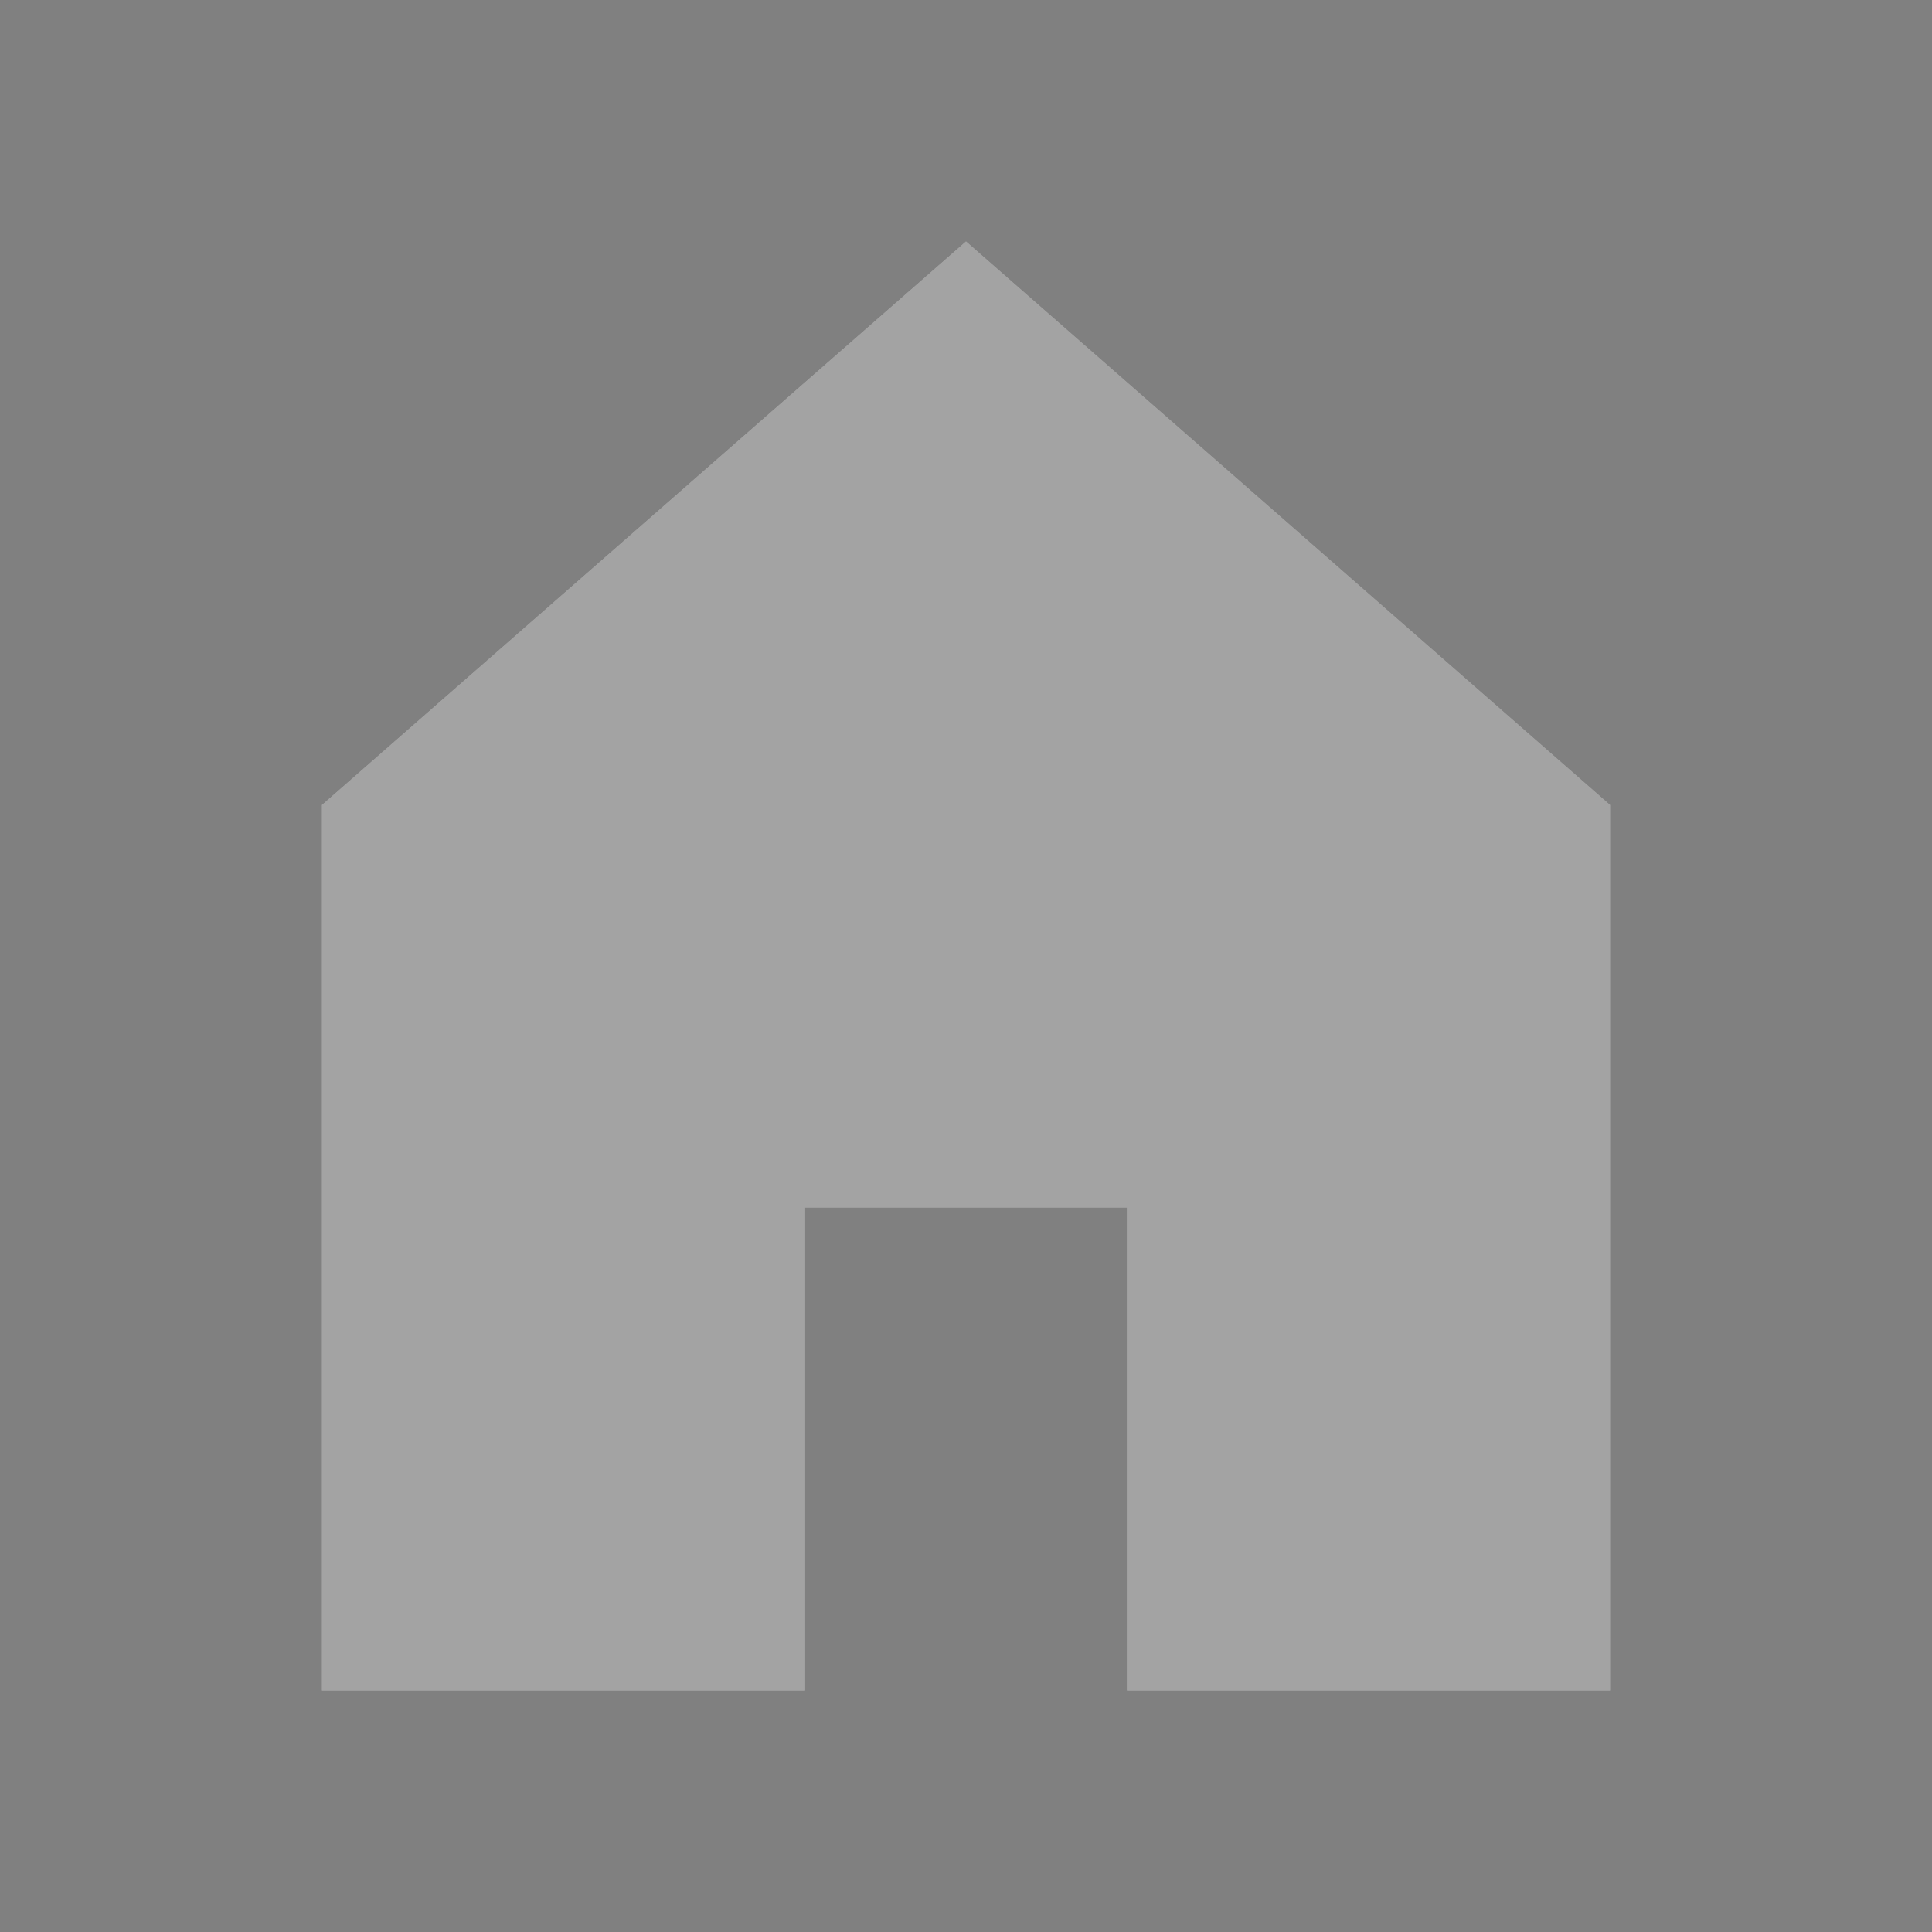 <svg width="24" height="24" viewBox="0 0 24 24" fill="none" xmlns="http://www.w3.org/2000/svg">
<rect x="0" y="0" width="24" height="24" fill="#808080" stroke="none"/>
<path d="M4 10V21H10V15H14V21H20V10L12 3L4 10Z" fill="white"/>
<path d="M4 10V21H10V15H14V21H20V10L12 3L4 10Z" fill="black" fill-opacity="0.2"/>
<path d="M4 10V21H10V15H14V21H20V10L12 3L4 10Z" fill="black" fill-opacity="0.2"/>
</svg>
